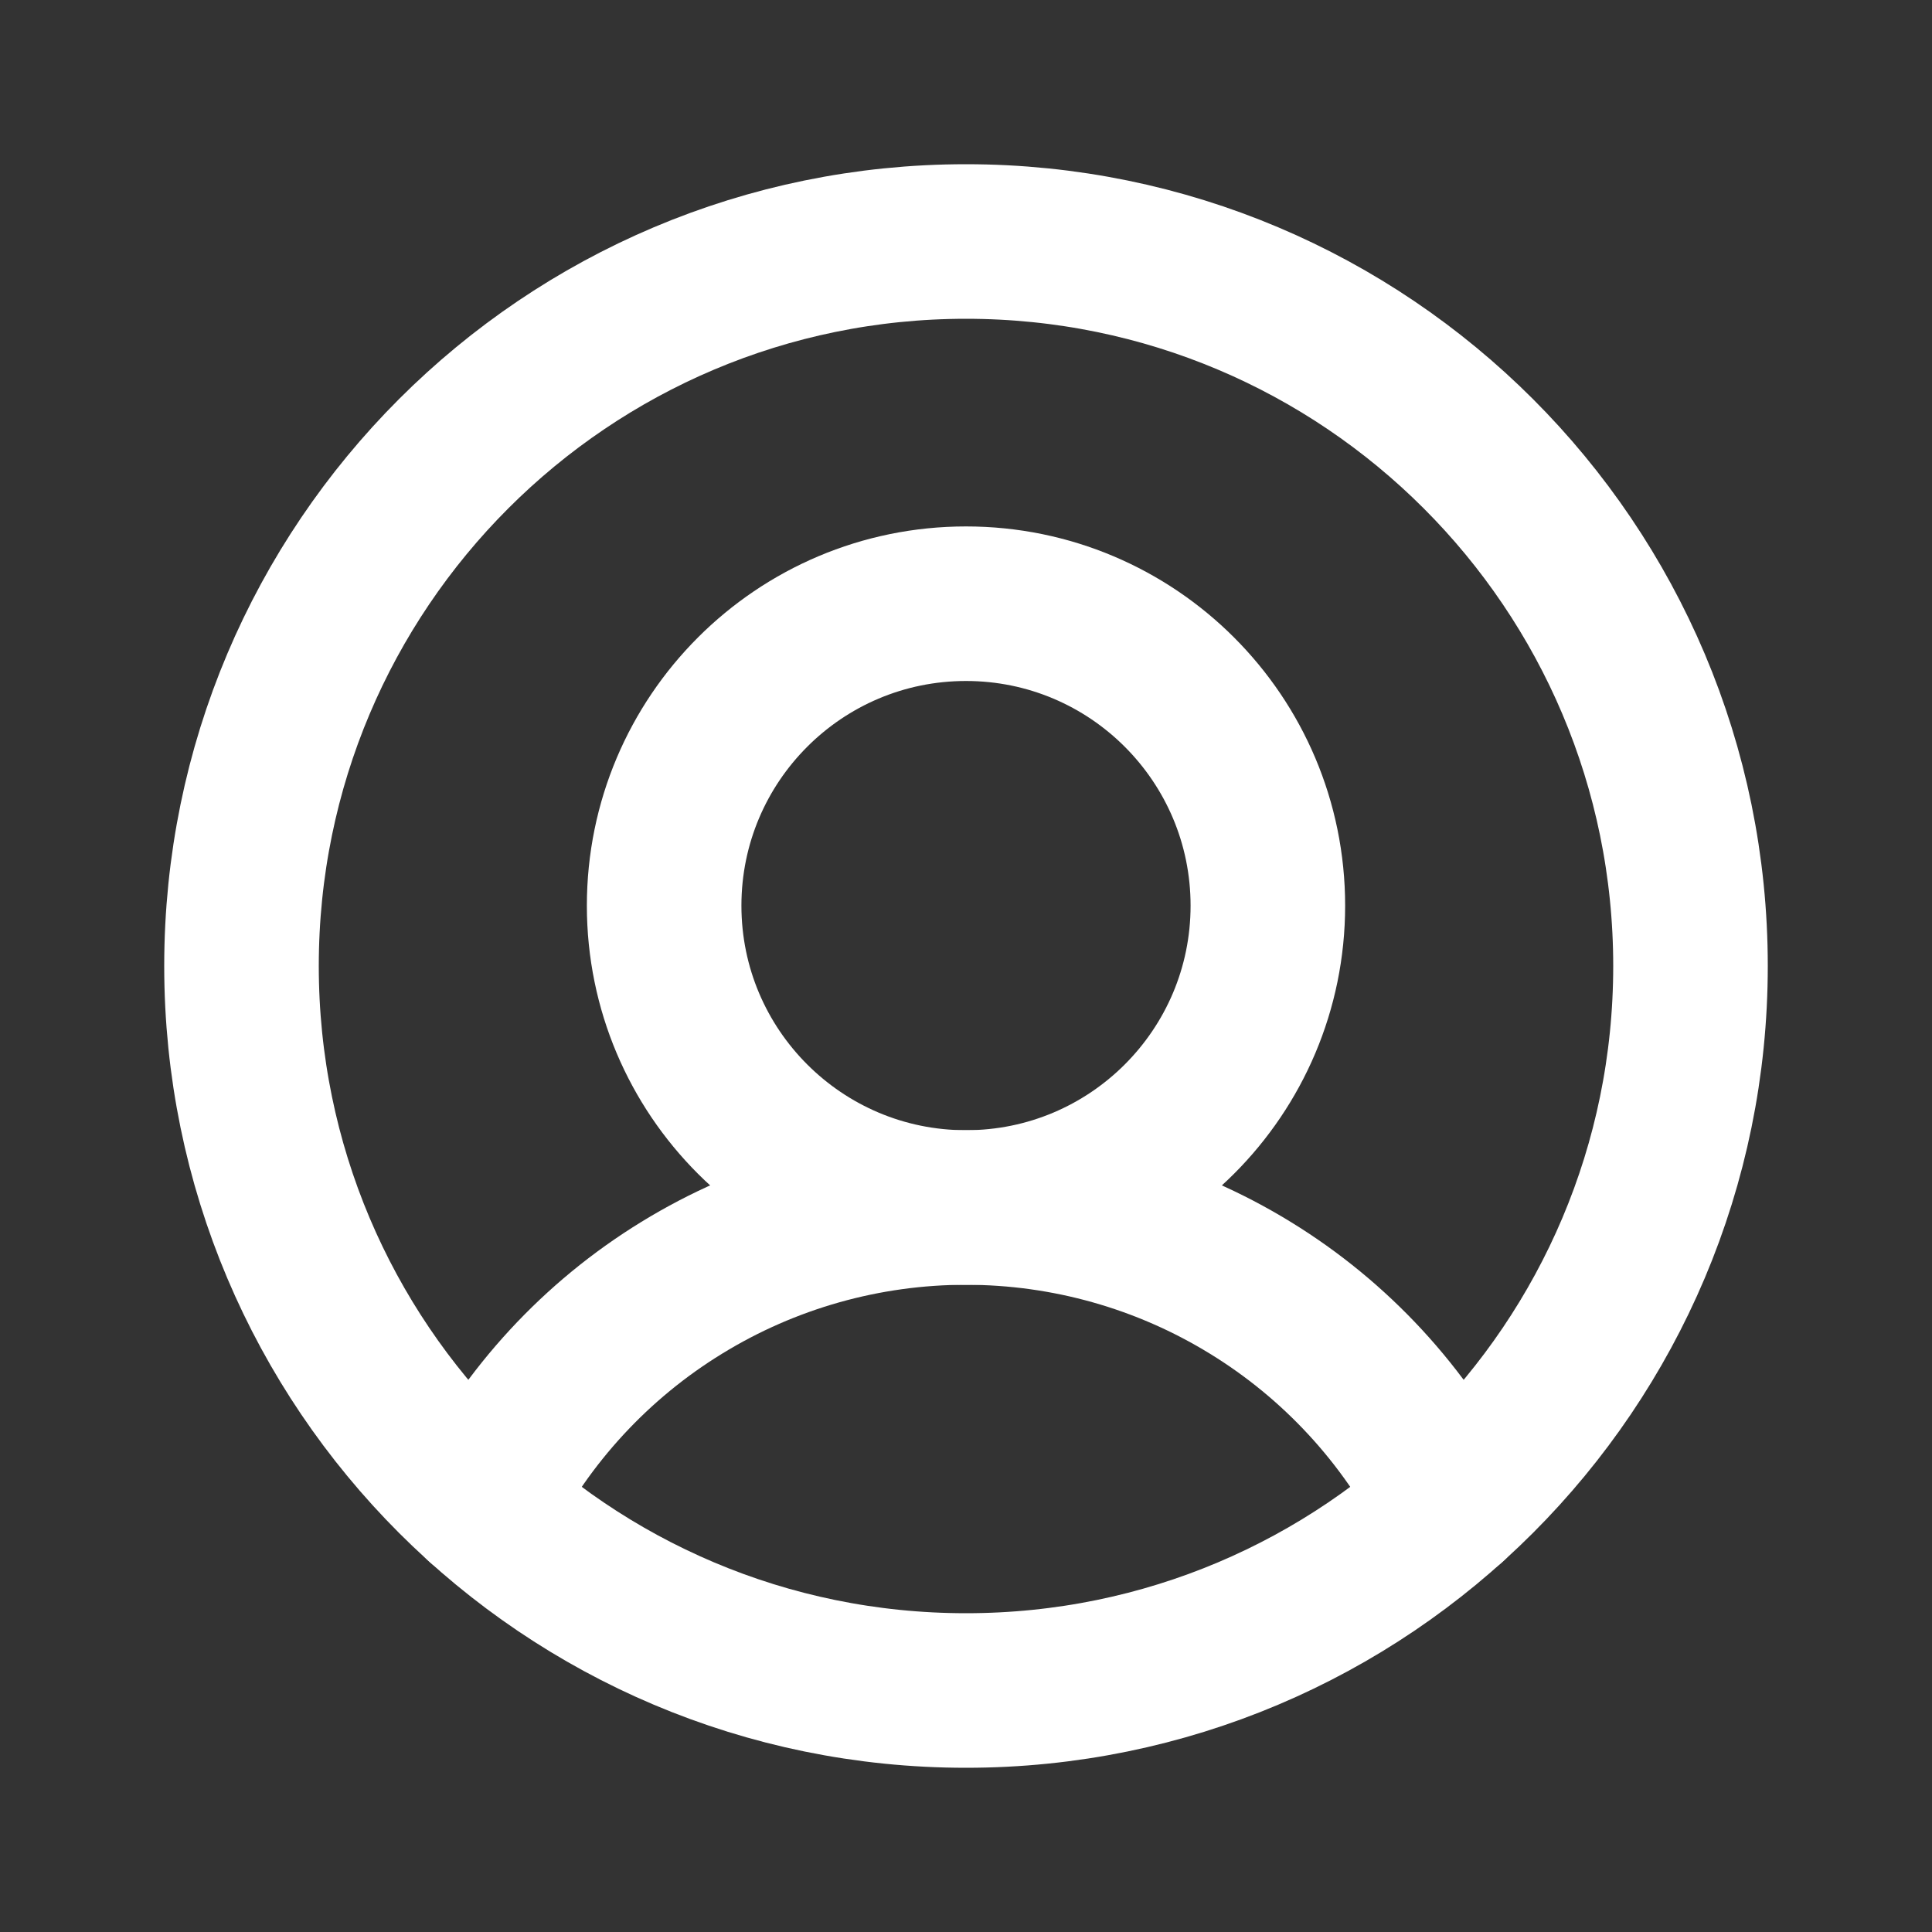 <svg width="25" height="25" viewBox="0 0 25 25" fill="none" xmlns="http://www.w3.org/2000/svg">
<rect x="0" y="0" width="25" height="25" fill="#333333" stroke="none"/>
<path d="M12.5 21.875C17.678 21.875 21.875 17.678 21.875 12.5C21.875 7.322 17.678 3.125 12.5 3.125C7.322 3.125 3.125 7.322 3.125 12.5C3.125 17.678 7.322 21.875 12.5 21.875Z" stroke="white" stroke-width="2" stroke-linecap="round" stroke-linejoin="round"/>
<path d="M12.5 15.625C14.657 15.625 16.406 13.876 16.406 11.719C16.406 9.561 14.657 7.812 12.5 7.812C10.343 7.812 8.594 9.561 8.594 11.719C8.594 13.876 10.343 15.625 12.5 15.625Z" stroke="white" stroke-width="2" stroke-linecap="round" stroke-linejoin="round"/>
<path d="M6.23 19.47C6.819 18.313 7.716 17.341 8.823 16.663C9.929 15.984 11.202 15.625 12.5 15.625C13.798 15.625 15.071 15.984 16.177 16.663C17.284 17.341 18.181 18.313 18.77 19.47" stroke="white" stroke-width="2" stroke-linecap="round" stroke-linejoin="round"/>
</svg>
